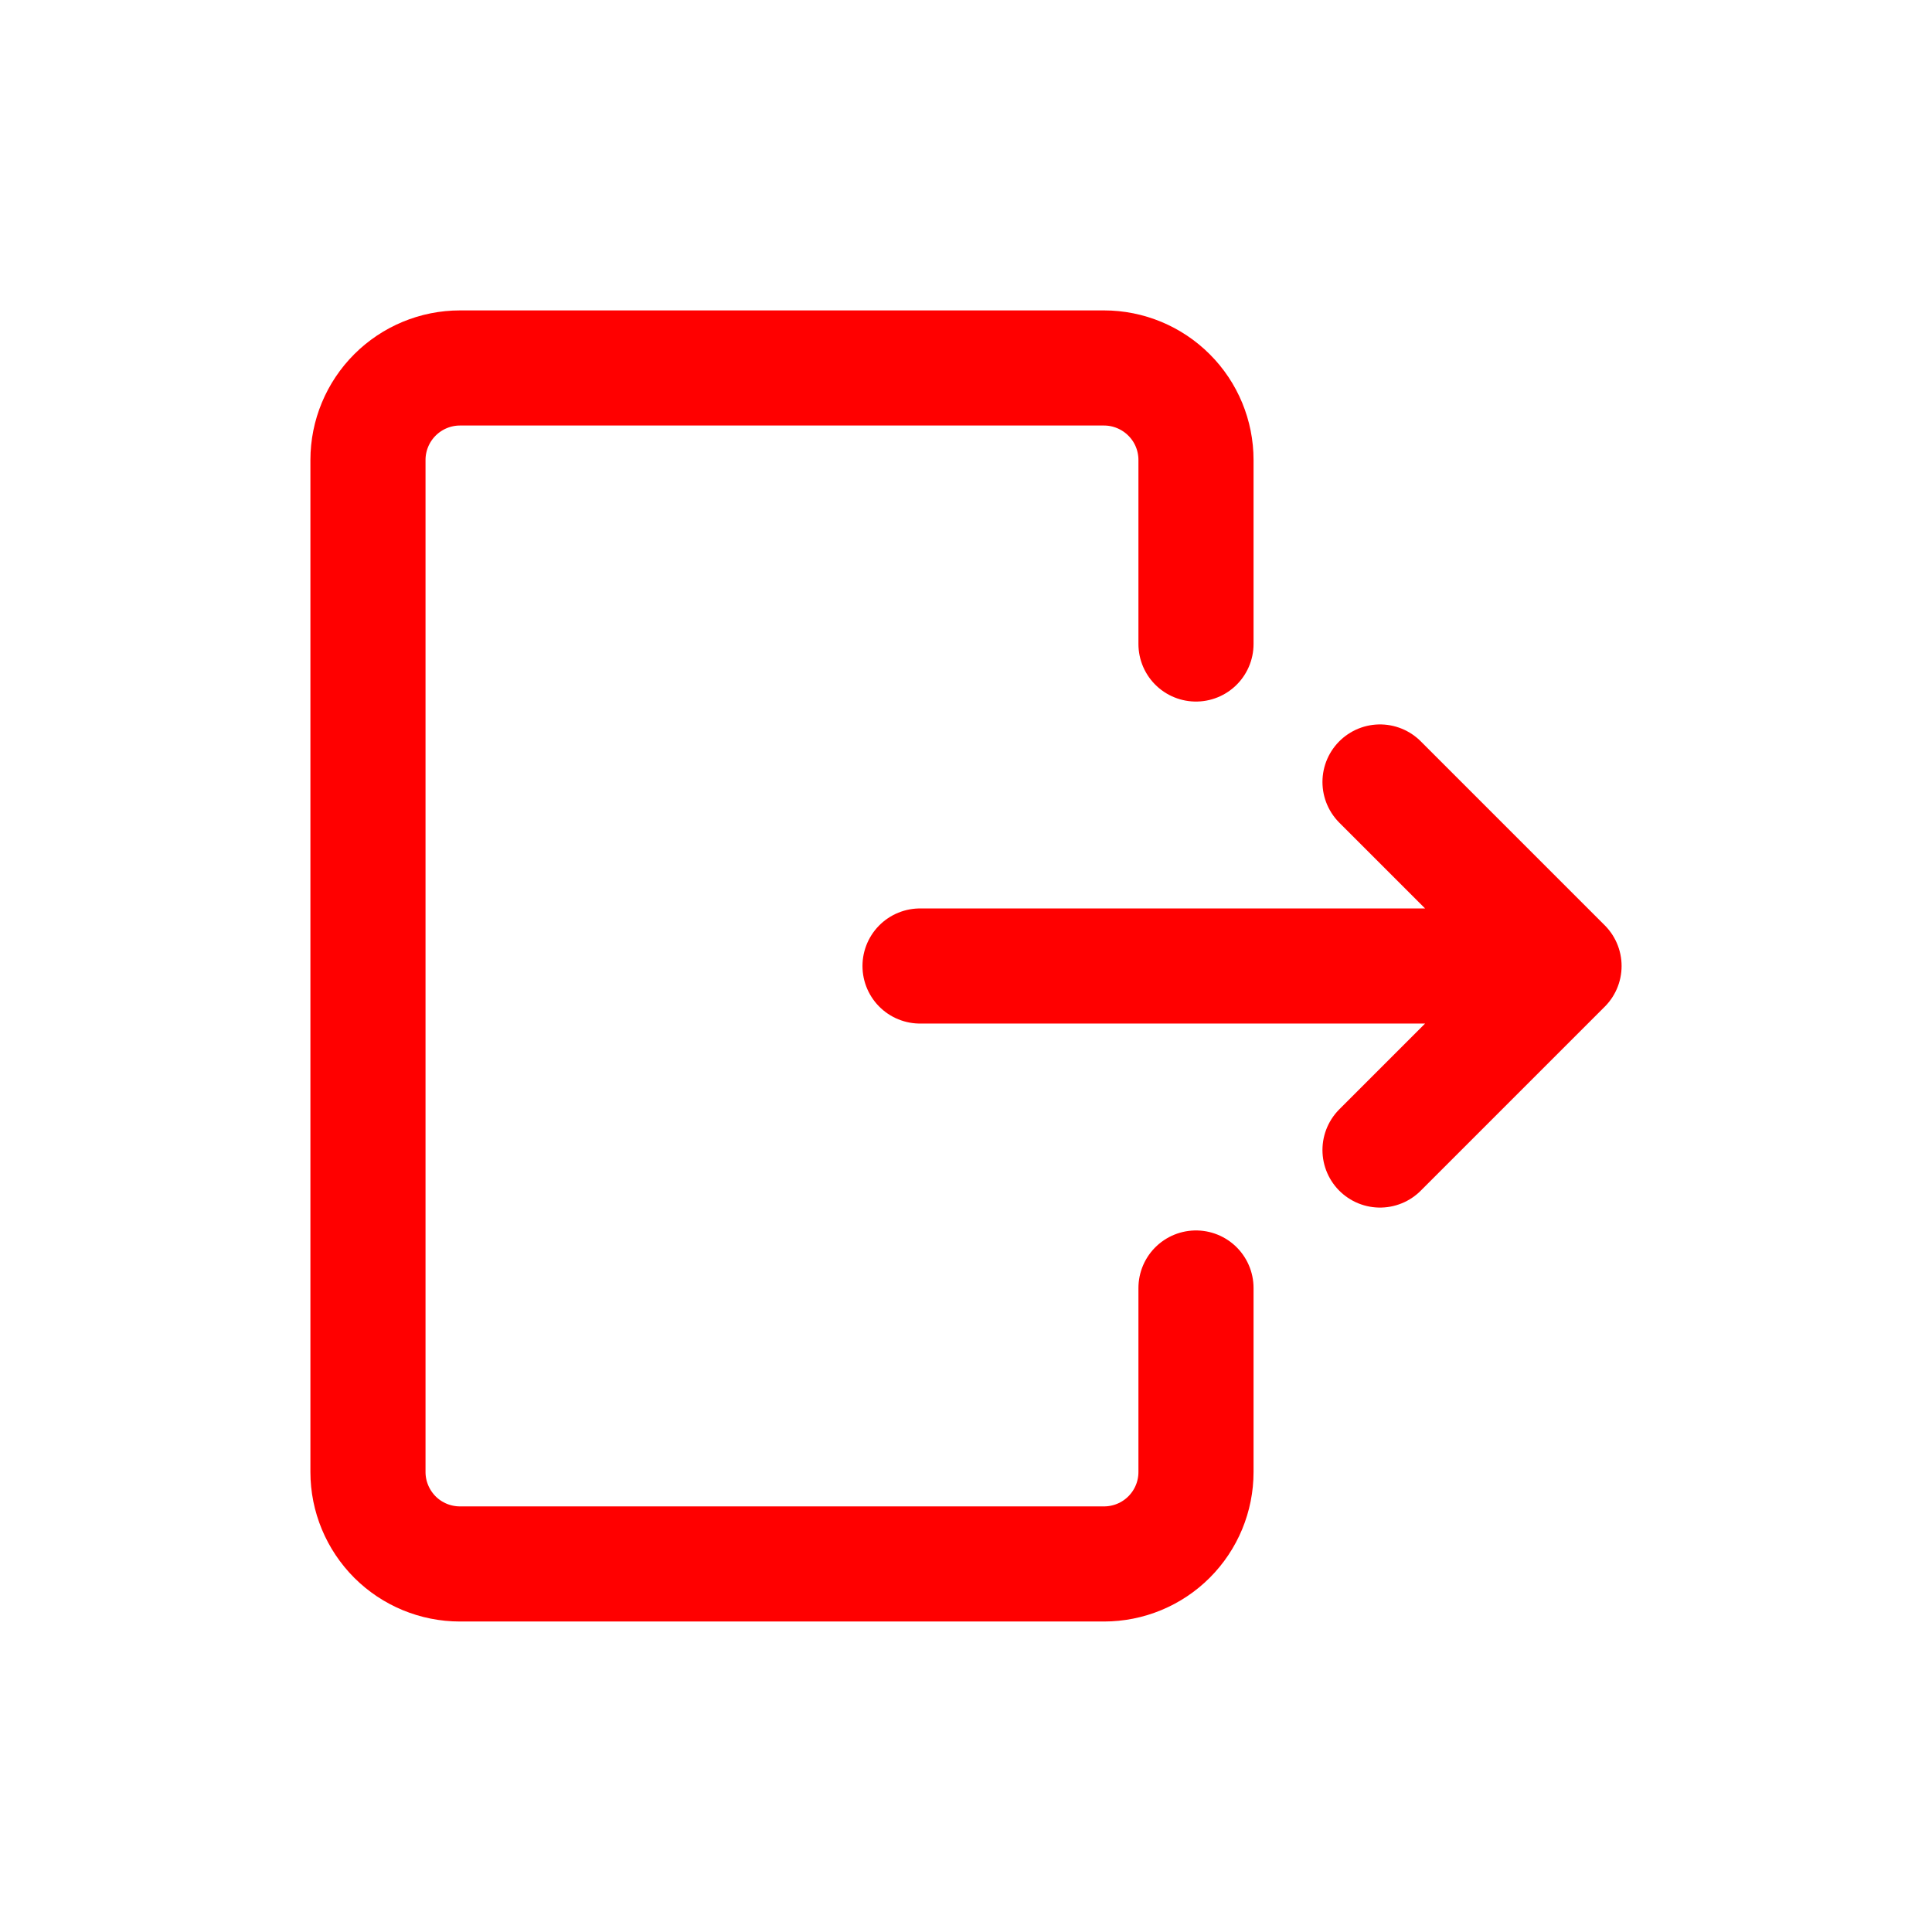 <svg width="24" height="24" viewBox="0 0 24 24" fill="none" xmlns="http://www.w3.org/2000/svg">
<path d="M14.857 16V18.286C14.857 18.589 14.737 18.879 14.522 19.094C14.308 19.308 14.017 19.428 13.714 19.428H5.714C5.411 19.428 5.12 19.308 4.906 19.094C4.692 18.879 4.571 18.589 4.571 18.286V5.714C4.571 5.411 4.692 5.12 4.906 4.906C5.12 4.692 5.411 4.571 5.714 4.571H13.714C14.017 4.571 14.308 4.692 14.522 4.906C14.737 5.12 14.857 5.411 14.857 5.714V8M11.429 12H19.429M19.429 12L17.143 9.714M19.429 12L17.143 14.286" stroke="#f00" stroke-width="1.43" stroke-linecap="round" stroke-linejoin="round"/>
</svg>
